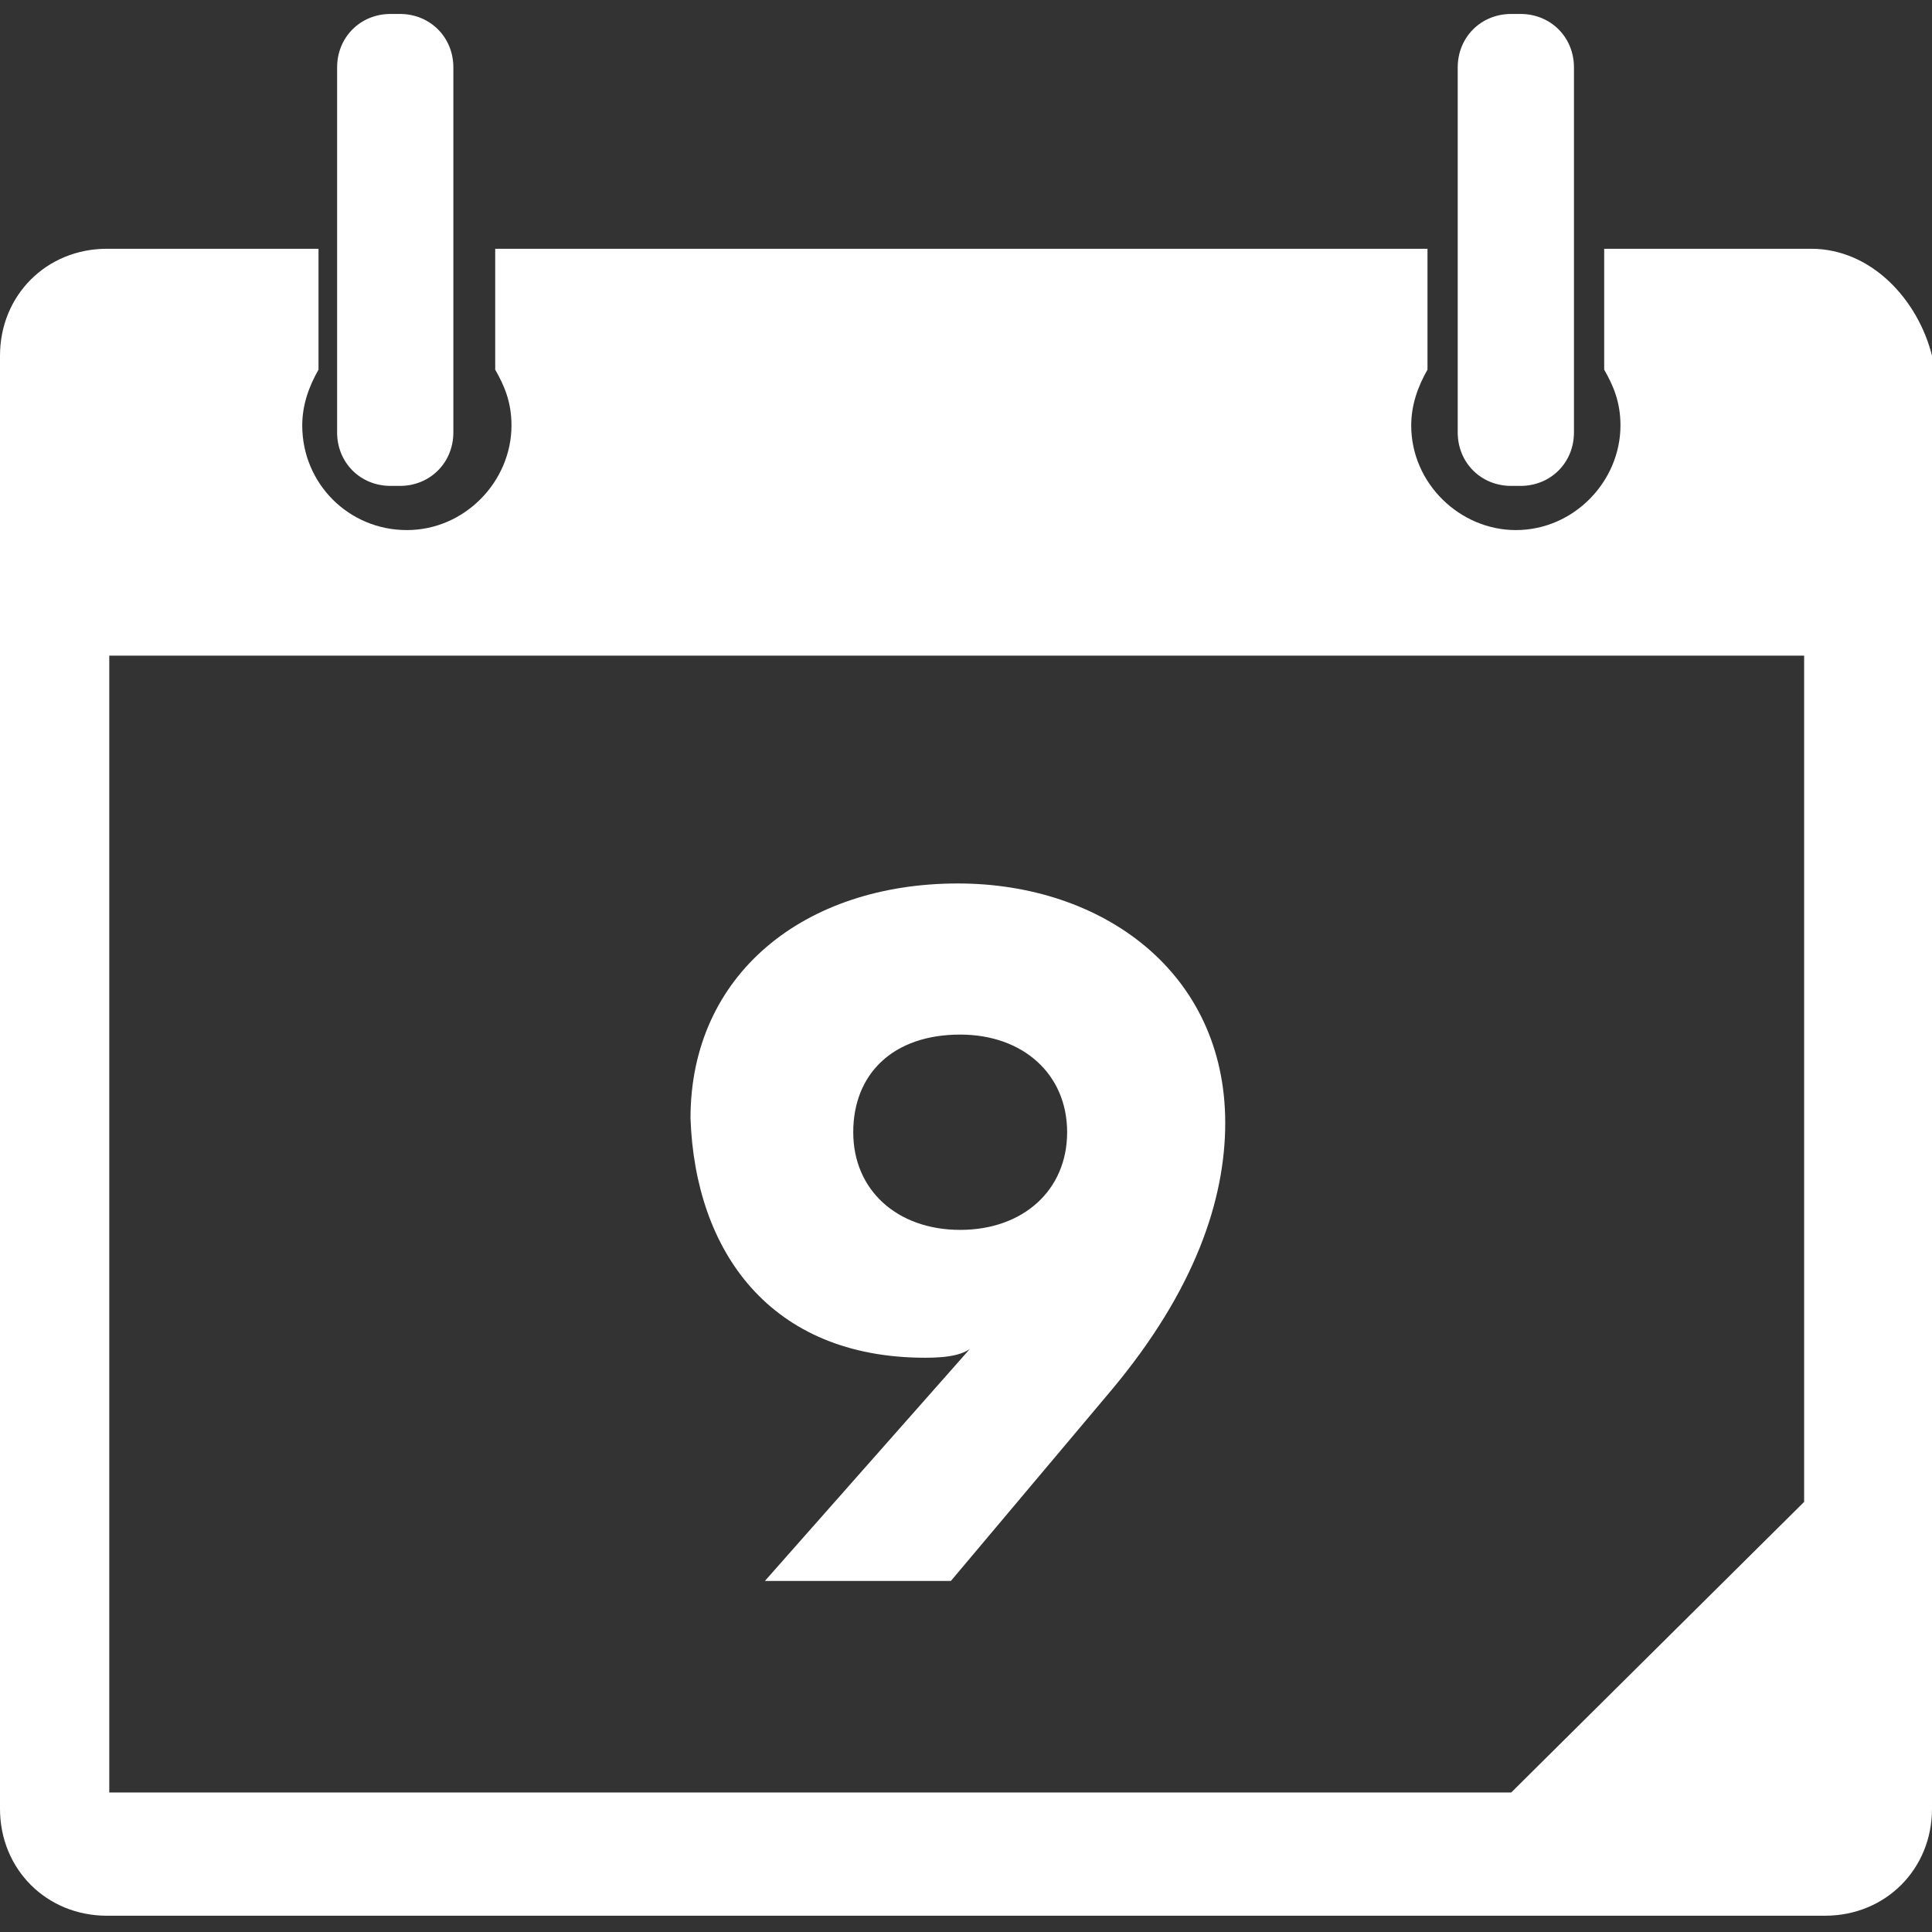 <?xml version="1.0" encoding="utf-8"?>
<!-- Generator: Adobe Illustrator 18.0.0, SVG Export Plug-In . SVG Version: 6.00 Build 0)  -->
<!DOCTYPE svg PUBLIC "-//W3C//DTD SVG 1.1//EN" "http://www.w3.org/Graphics/SVG/1.1/DTD/svg11.dtd">
<svg version="1.1" id="Your_Icon" xmlns="http://www.w3.org/2000/svg" xmlns:xlink="http://www.w3.org/1999/xlink" x="0px" y="0px"
	 viewBox="0 0 83.1 83.1" enable-background="new 0 0 83.1 83.1" xml:space="preserve">
<rect x="0" y="0" width="83.1" height="83.1" fill="#333333" stroke="none"/>
<path fill="#FFFFFF" d="M77.9,10.7H69v5.2c0.4,0.7,0.7,1.4,0.7,2.4c0,2.4-2,4.5-4.5,4.5c-2.4,0-4.5-2-4.5-4.5c0-0.9,0.3-1.7,0.7-2.4
	v-5.2H21.3v5.2c0.4,0.7,0.7,1.4,0.7,2.4c0,2.4-2,4.5-4.5,4.5s-4.5-2-4.5-4.5c0-0.9,0.3-1.7,0.7-2.4v-5.2H4.6c-2.6,0-4.6,2-4.6,4.6
	v62.5c0,2.6,2,4.6,4.6,4.6h73.9c2.6,0,4.6-2,4.6-4.6V15.3C82.5,12.9,80.5,10.7,77.9,10.7z M77.6,64.6L65,77.1H4.7V28.2h72.9V64.6
	L77.6,64.6L77.6,64.6z"/>
<path fill="#FFFFFF" d="M39.8,58.4c0.9,0,1.9-0.1,2.2-0.7l0,0l-9.1,10.3h8l6.9-8.2c3.6-4.3,4.9-8.2,4.9-11.5
	c0-6.5-5.3-10.3-11.5-10.3c-6.6,0-11.5,3.9-11.5,10.1C29.9,53.8,33.1,58.4,39.8,58.4z M41.3,44.5c2.7,0,4.6,1.7,4.6,4.2
	s-1.9,4.2-4.6,4.2c-2.7,0-4.6-1.7-4.6-4.2S38.4,44.5,41.3,44.5z"/>
<path fill="#FFFFFF" d="M19.5,18.6c0,1.3-1,2.3-2.3,2.3h-0.4c-1.3,0-2.3-1-2.3-2.3V2.9c0-1.3,1-2.3,2.3-2.3h0.4c1.3,0,2.3,1,2.3,2.3
	V18.6z"/>
<path fill="#FFFFFF" d="M67.7,18.6c0,1.3-1,2.3-2.3,2.3H65c-1.3,0-2.3-1-2.3-2.3V2.9c0-1.3,1-2.3,2.3-2.3h0.4c1.3,0,2.3,1,2.3,2.3
	V18.6z"/>
</svg>
